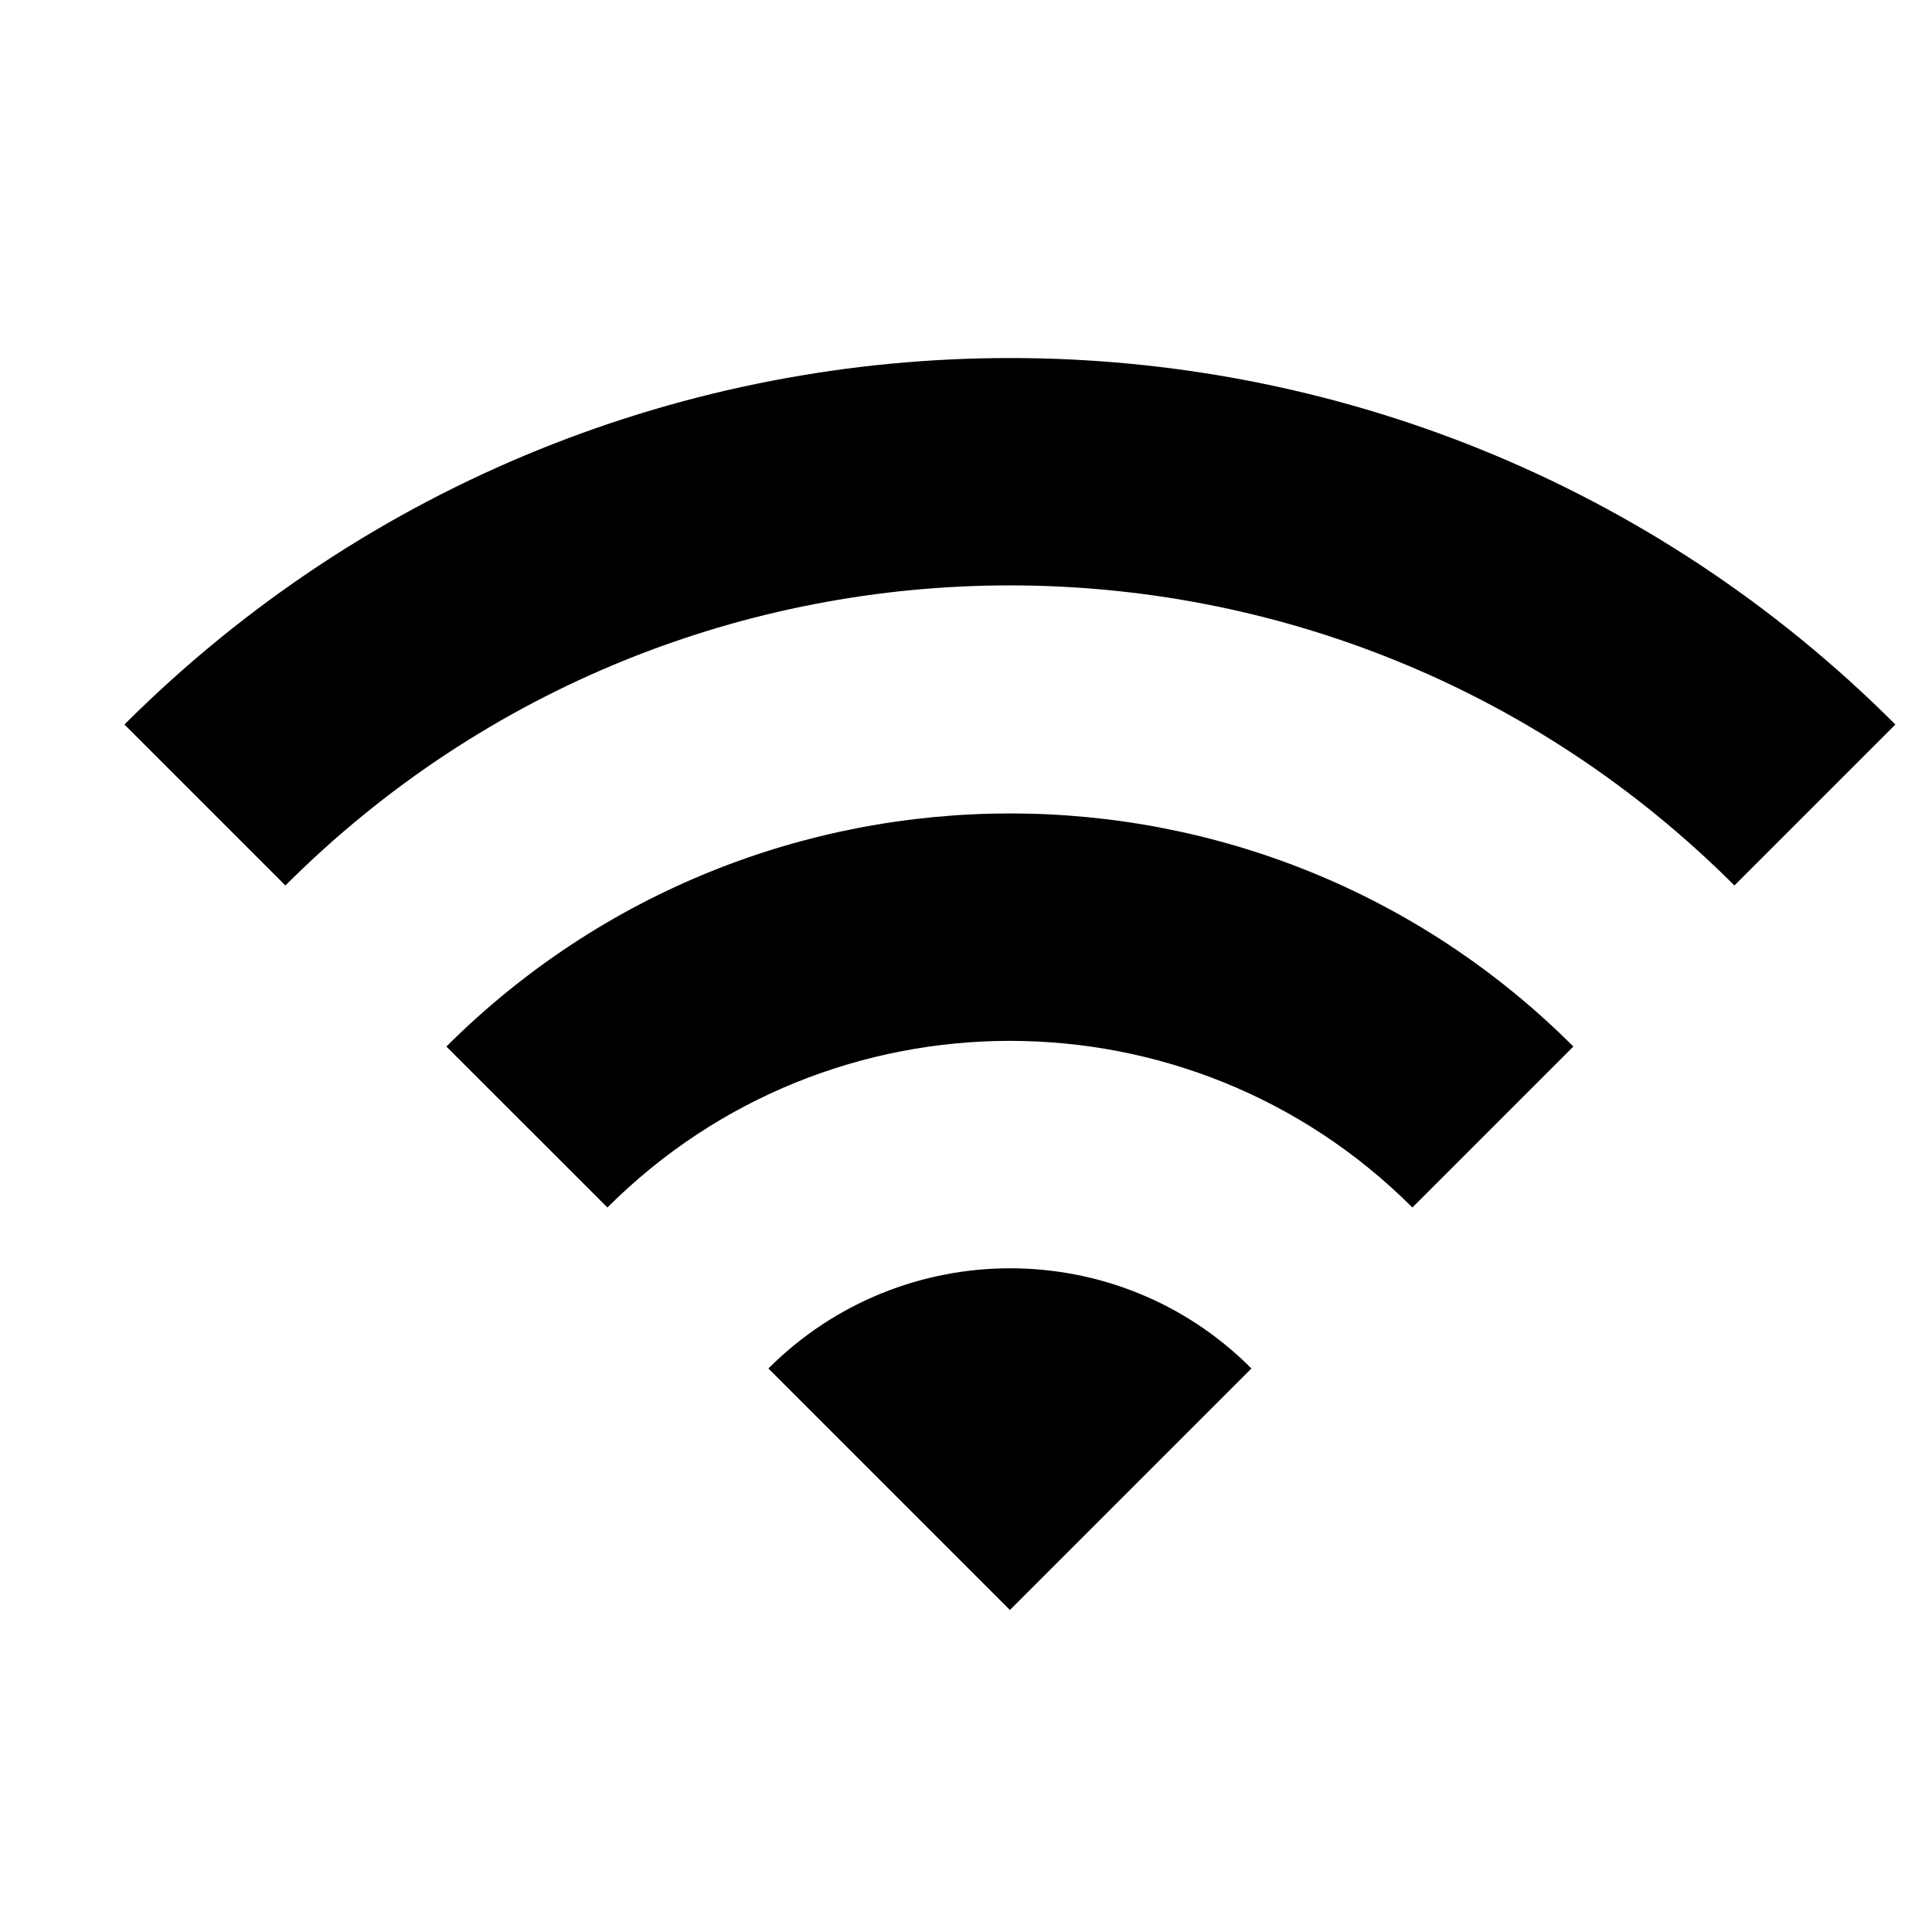 <svg width="22" height="22" viewBox="0 0 22 22" fill="inherit" xmlns="http://www.w3.org/2000/svg">
<g clip-path="url(#clip0_2484_1291)">
    <path d="M1.417 8.25L3.25 10.083C7.806 5.527 15.194 5.527 19.75 10.083L21.583 8.25C16.019 2.686 6.99 2.686 1.417 8.25ZM8.75 15.583L11.5 18.333L14.25 15.583C12.737 14.062 10.271 14.062 8.75 15.583ZM5.083 11.917L6.917 13.75C9.447 11.22 13.553 11.22 16.083 13.75L17.916 11.917C14.378 8.378 8.631 8.378 5.083 11.917Z" fill="inherit"/>
</g>
<defs>
    <clipPath id="clip0_2484_1291">
        <rect width="22" height="22" fill="white"/>
    </clipPath>
</defs>
</svg>
